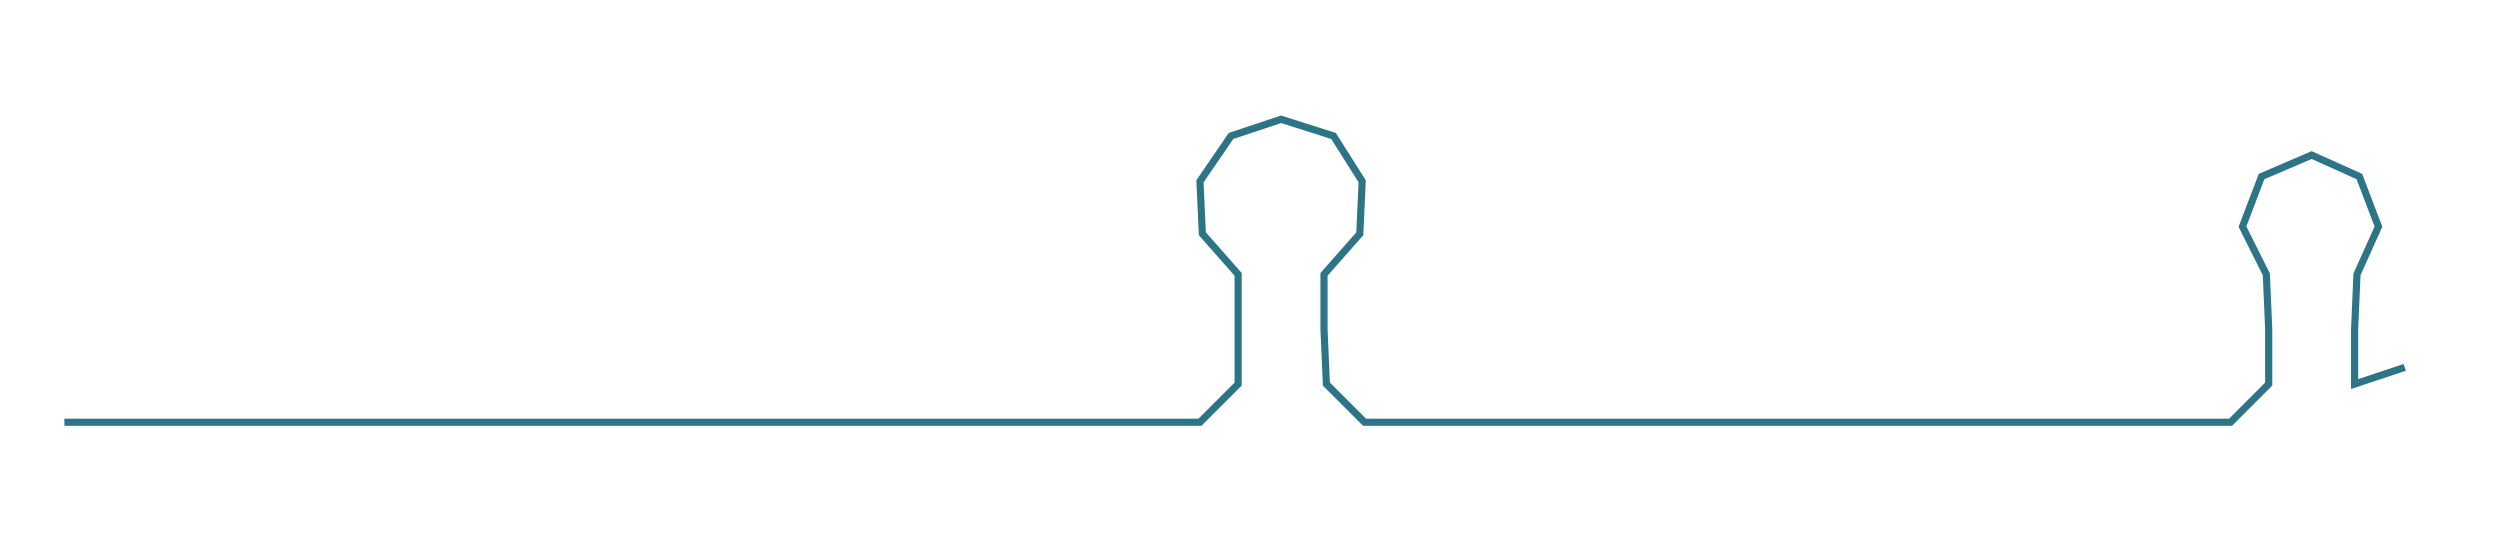<ns0:svg xmlns:ns0="http://www.w3.org/2000/svg" width="300px" height="65.093px" viewBox="0 0 1047.95 227.38"><ns0:path style="stroke:#2d7486;stroke-width:3px;fill:none;" d="M27 177 L27 177 L50 177 L72 177 L95 177 L118 177 L140 177 L163 177 L186 177 L208 177 L231 177 L254 177 L276 177 L299 177 L322 177 L344 177 L367 177 L390 177 L412 177 L435 177 L458 177 L480 177 L503 177 L519 161 L519 138 L519 115 L504 98 L503 76 L516 57 L537 50 L559 57 L571 76 L570 98 L555 115 L555 138 L556 161 L572 177 L594 177 L617 177 L639 177 L662 177 L685 177 L708 177 L730 177 L752 177 L776 177 L798 177 L820 177 L843 177 L867 177 L890 177 L912 177 L935 177 L951 161 L951 138 L950 115 L940 95 L948 74 L969 65 L989 74 L997 95 L988 115 L987 138 L987 161 L1008 154" /></ns0:svg>